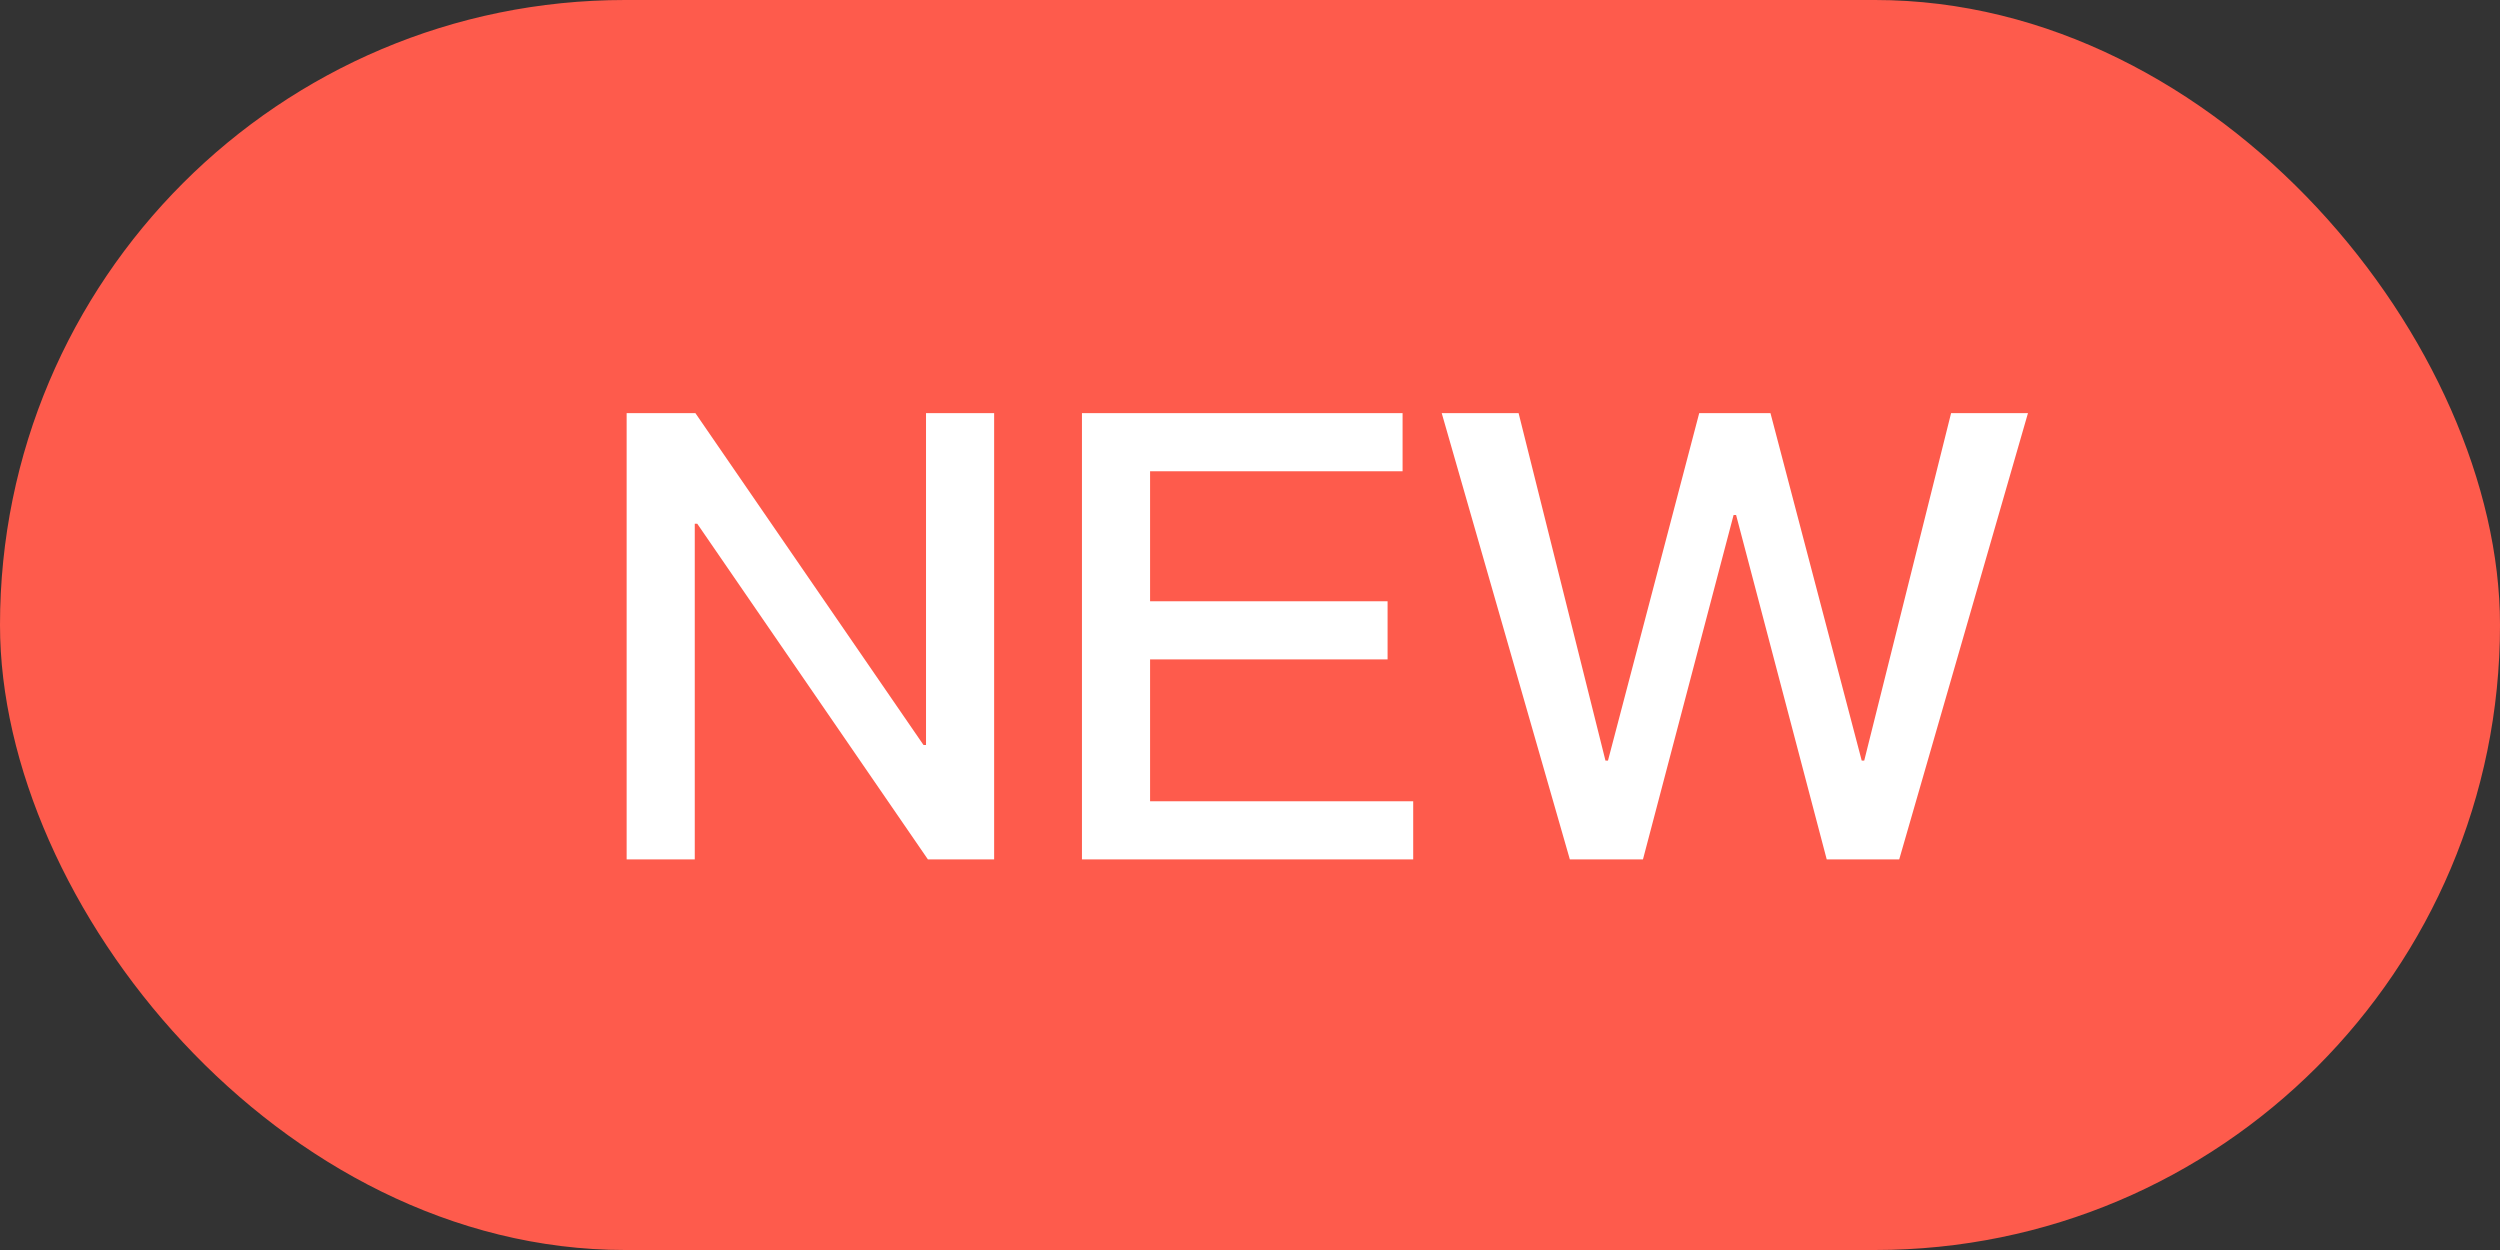 <svg width="32" height="16" viewBox="0 0 32 16" fill="none" xmlns="http://www.w3.org/2000/svg">
<rect x="0" y="0" width="32" height="16" fill="#333333" stroke="none"/>
<rect width="32" height="16" rx="8" fill="#FE5B4C"/>
<path d="M8.021 5.288V11H8.893V6.704H8.925L11.877 11H12.725V5.288H11.853V9.536H11.821L8.901 5.288H8.021ZM13.849 5.288V11H18.089V10.256H14.721V8.44H17.761V7.696H14.721V6.032H17.953V5.288H13.849ZM18.454 5.288L20.094 11H21.03L22.19 6.592H22.222L23.382 11H24.31L25.958 5.288H24.974L23.862 9.736H23.83L22.662 5.288H21.75L20.582 9.736H20.55L19.438 5.288H18.454Z" fill="white"/>
</svg>
